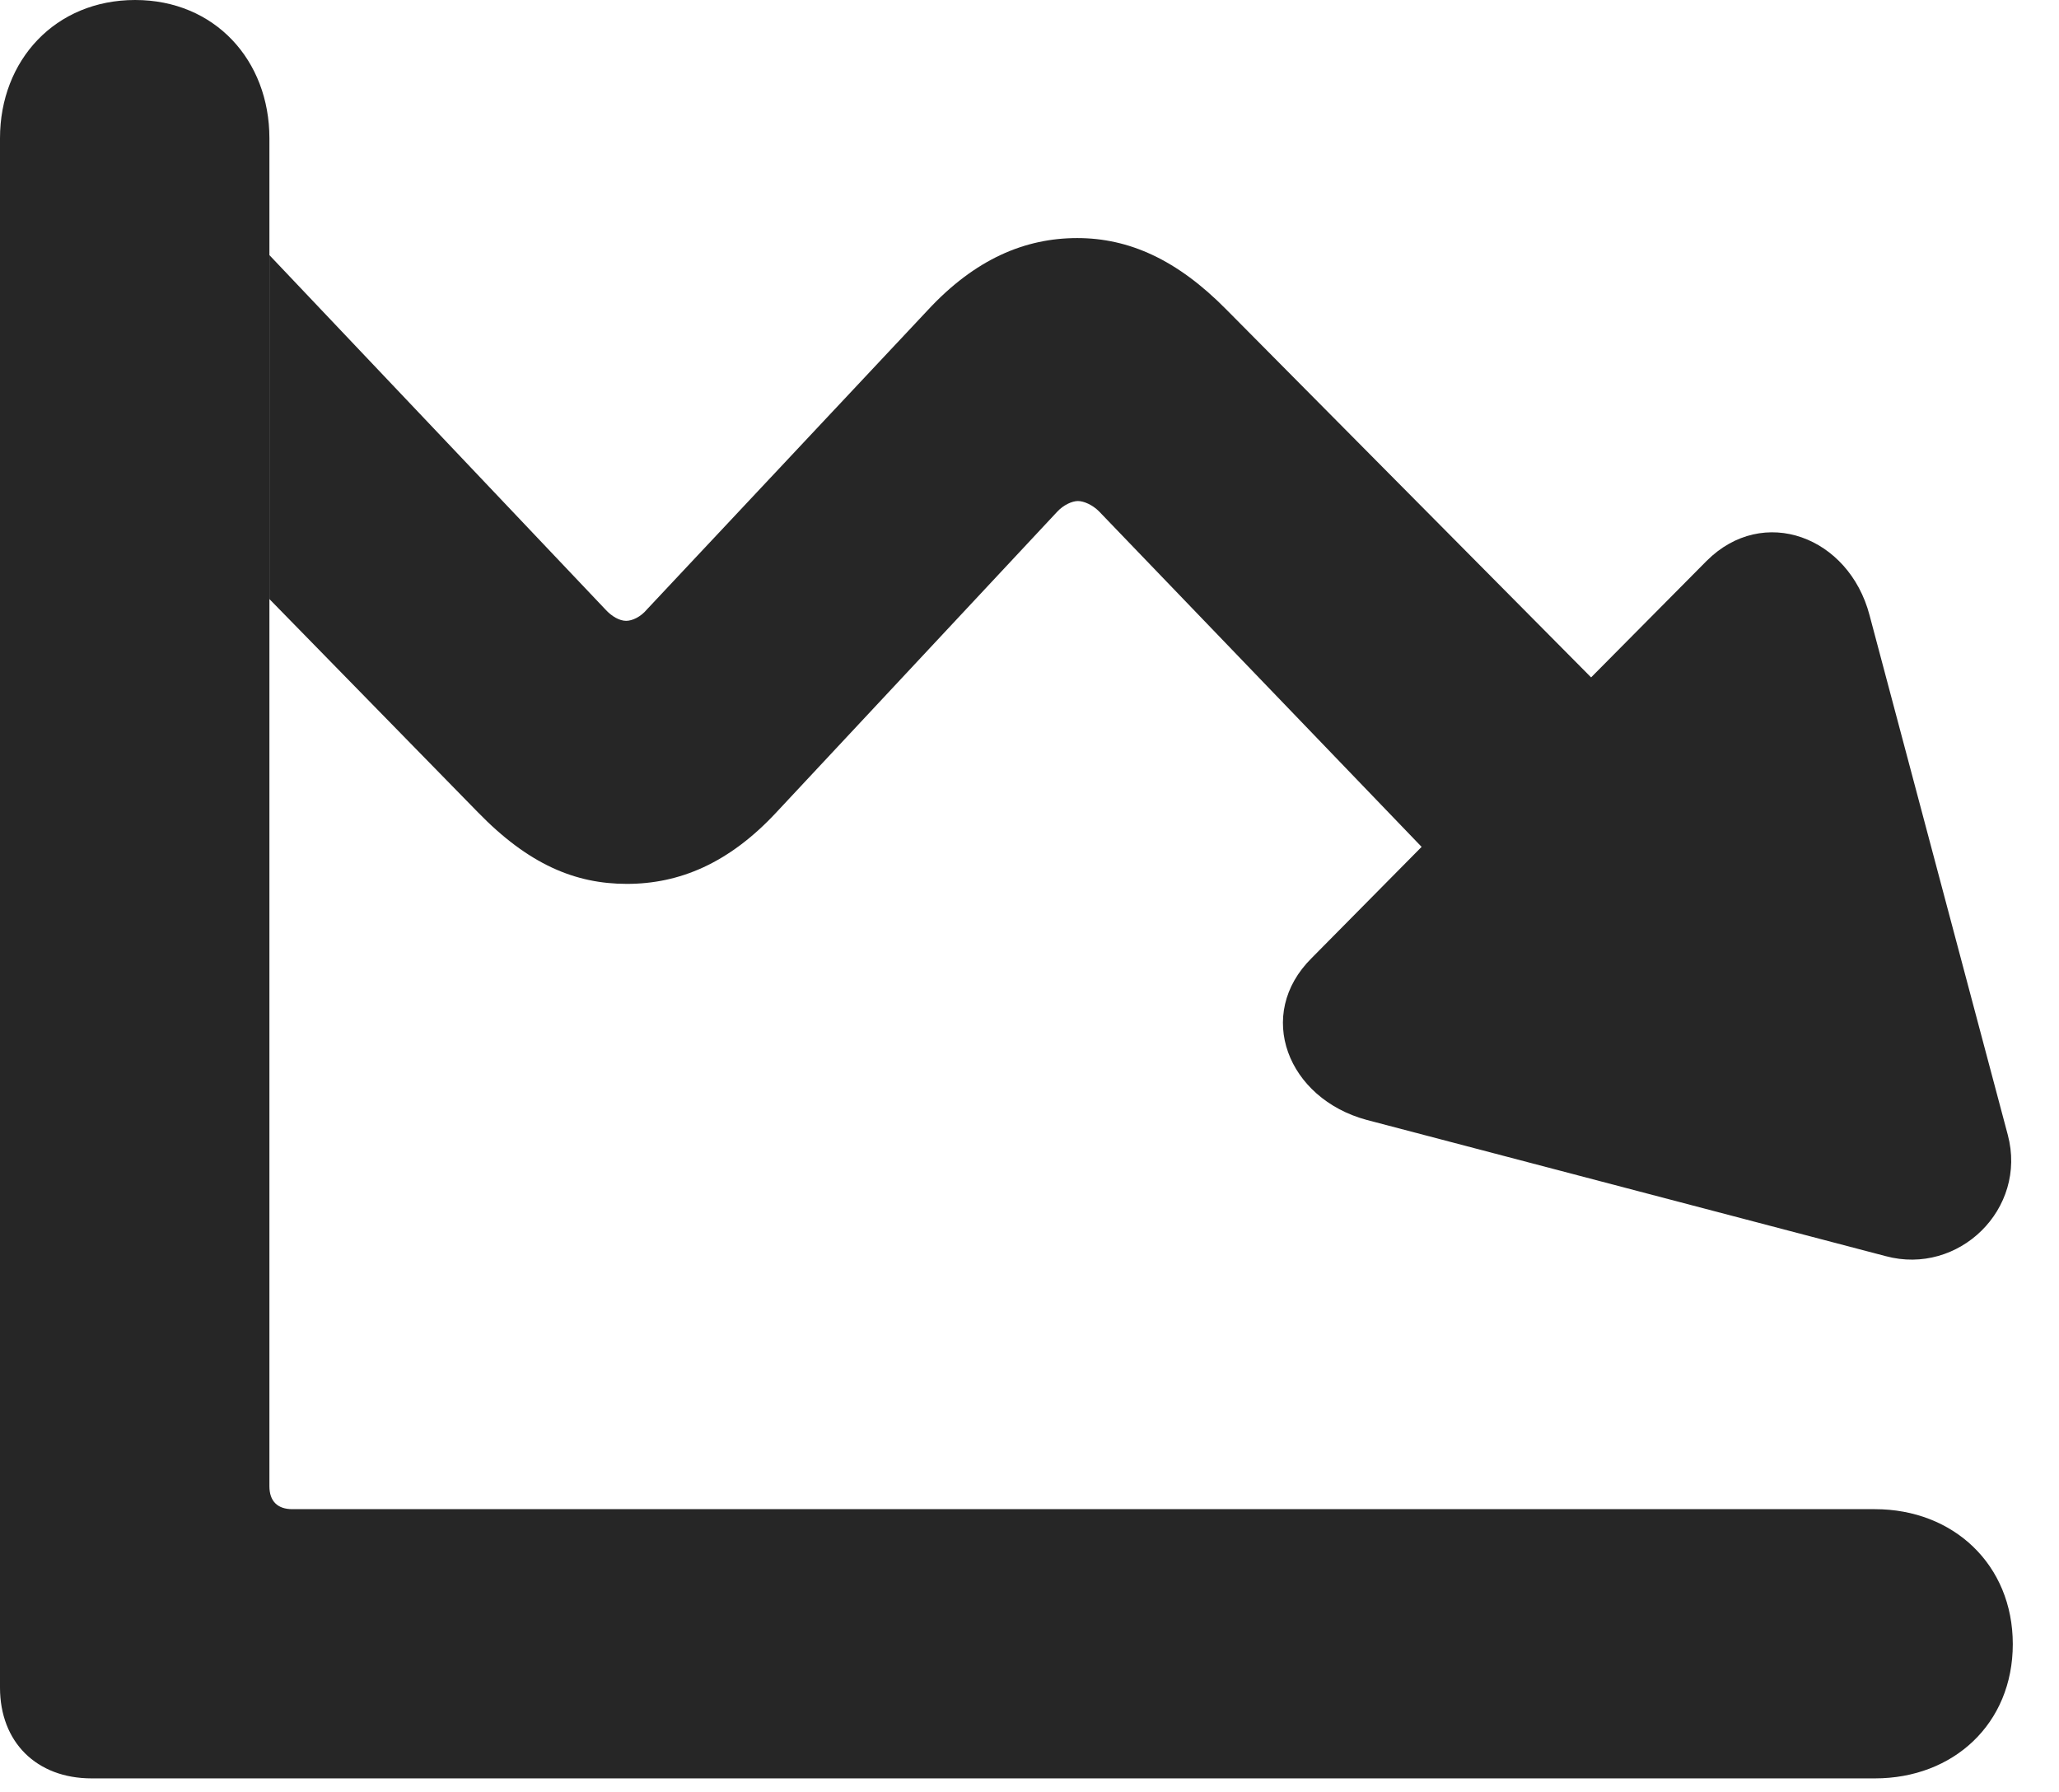 <?xml version="1.0" encoding="UTF-8"?>
<!--Generator: Apple Native CoreSVG 326-->
<!DOCTYPE svg PUBLIC "-//W3C//DTD SVG 1.1//EN" "http://www.w3.org/Graphics/SVG/1.1/DTD/svg11.dtd">
<svg version="1.1" xmlns="http://www.w3.org/2000/svg" xmlns:xlink="http://www.w3.org/1999/xlink"
       viewBox="0 0 23.081 20.088">
       <g>
              <rect height="20.088" opacity="0" width="23.081" x="0" y="0" />
              <path d="M13.747 3.47L17.836 7.594L19.131 6.288C19.767 5.653 20.726 6.017 20.957 6.896L22.507 12.723C22.728 13.553 21.957 14.304 21.137 14.082L15.32 12.555C14.434 12.316 14.062 11.375 14.705 10.739L15.936 9.494L12.319 5.732C12.246 5.659 12.149 5.617 12.083 5.617C12.02 5.617 11.922 5.659 11.849 5.739L8.703 9.107C8.169 9.681 7.613 9.909 7.027 9.909C6.448 9.909 5.926 9.691 5.358 9.107L3.02 6.716L3.02 2.86L6.785 6.831C6.858 6.912 6.946 6.96 7.019 6.96C7.085 6.96 7.18 6.919 7.253 6.831L10.399 3.478C10.931 2.904 11.49 2.669 12.076 2.669C12.656 2.669 13.196 2.911 13.747 3.47Z"
                     fill="currentColor" fill-opacity="0.85" />
              <path d="M0 18.919C0 19.53 0.409 19.937 1.027 19.937L21.018 19.937C21.896 19.937 22.563 19.326 22.563 18.432C22.563 17.54 21.896 16.919 21.018 16.919L3.278 16.919C3.11 16.919 3.02 16.829 3.02 16.661L3.02 1.55C3.02 0.675 2.407 0 1.515 0C0.62 0 0 0.675 0 1.55Z"
                     fill="currentColor" fill-opacity="0.85" />
       </g>
</svg>